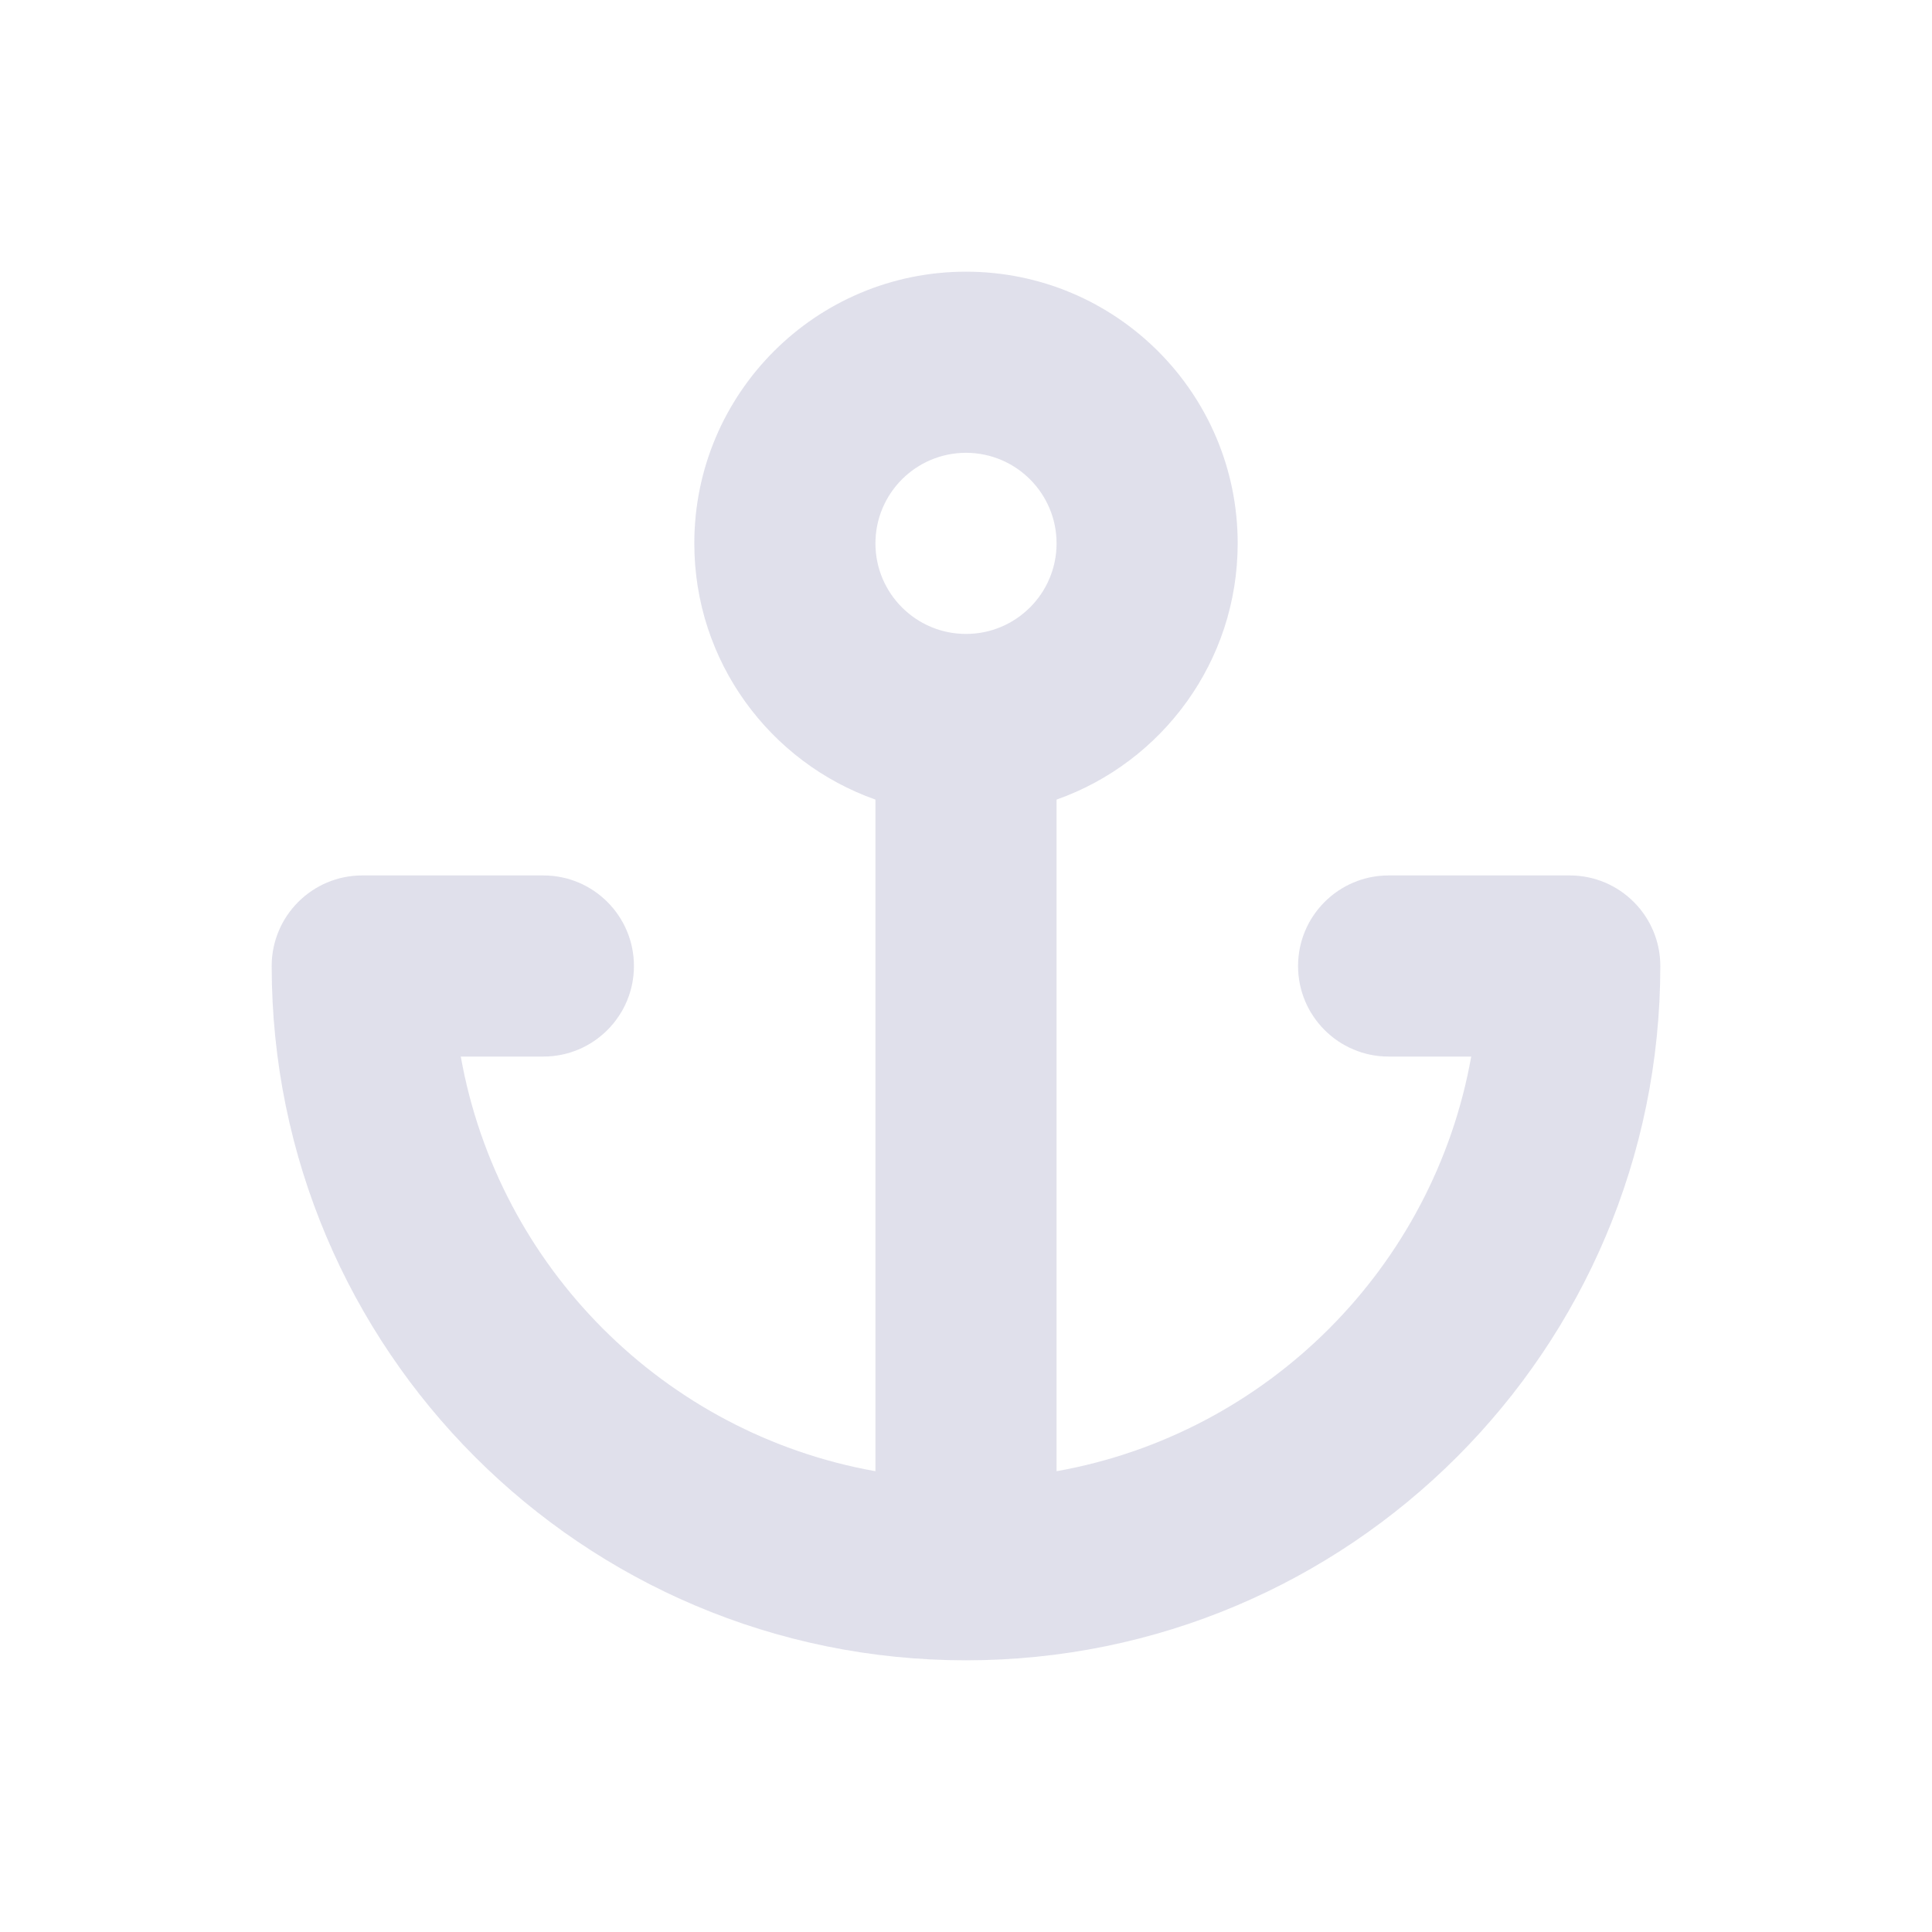 <?xml version="1.0" encoding="UTF-8"?>
<svg width="32px" height="32px" viewBox="0 0 32 32" version="1.1" xmlns="http://www.w3.org/2000/svg" xmlns:xlink="http://www.w3.org/1999/xlink">
    <!-- Generator: Sketch 59.1 (86144) - https://sketch.com -->
    <title>anchor_dark</title>
    <desc>Created with Sketch.</desc>
    <g id="anchor_dark" stroke="none" stroke-width="1" fill="none" fill-rule="evenodd" fill-opacity="0.54">
        <g id="anchor" transform="translate(4, 4)" fill="#C7C7DB" fill-rule="nonzero">
            <path d="M13.5,20.368 C16.992,19.746 19.746,16.992 20.368,13.5 L19,13.5 C18.172,13.5 17.5,12.828 17.5,12 C17.5,11.172 18.172,10.5 19,10.5 L22,10.5 C22.828,10.5 23.5,11.172 23.5,12 C23.5,18.351 18.351,23.5 12,23.5 C5.649,23.5 0.5,18.351 0.5,12 C0.5,11.172 1.172,10.5 2,10.5 L5,10.5 C5.828,10.5 6.5,11.172 6.5,12 C6.5,12.828 5.828,13.5 5,13.5 L3.632,13.5 C4.254,16.992 7.008,19.746 10.5,20.368 L10.5,9.244 C8.752,8.626 7.5,6.959 7.5,5 C7.5,2.515 9.515,0.5 12,0.5 C14.485,0.5 16.5,2.515 16.5,5 C16.5,6.959 15.248,8.626 13.5,9.244 L13.5,20.368 Z M12,6.5 C12.828,6.5 13.5,5.828 13.5,5 C13.5,4.172 12.828,3.5 12,3.5 C11.172,3.5 10.5,4.172 10.5,5 C10.5,5.828 11.172,6.5 12,6.5 Z" id="Shape"></path>
        </g>
    </g>
</svg>